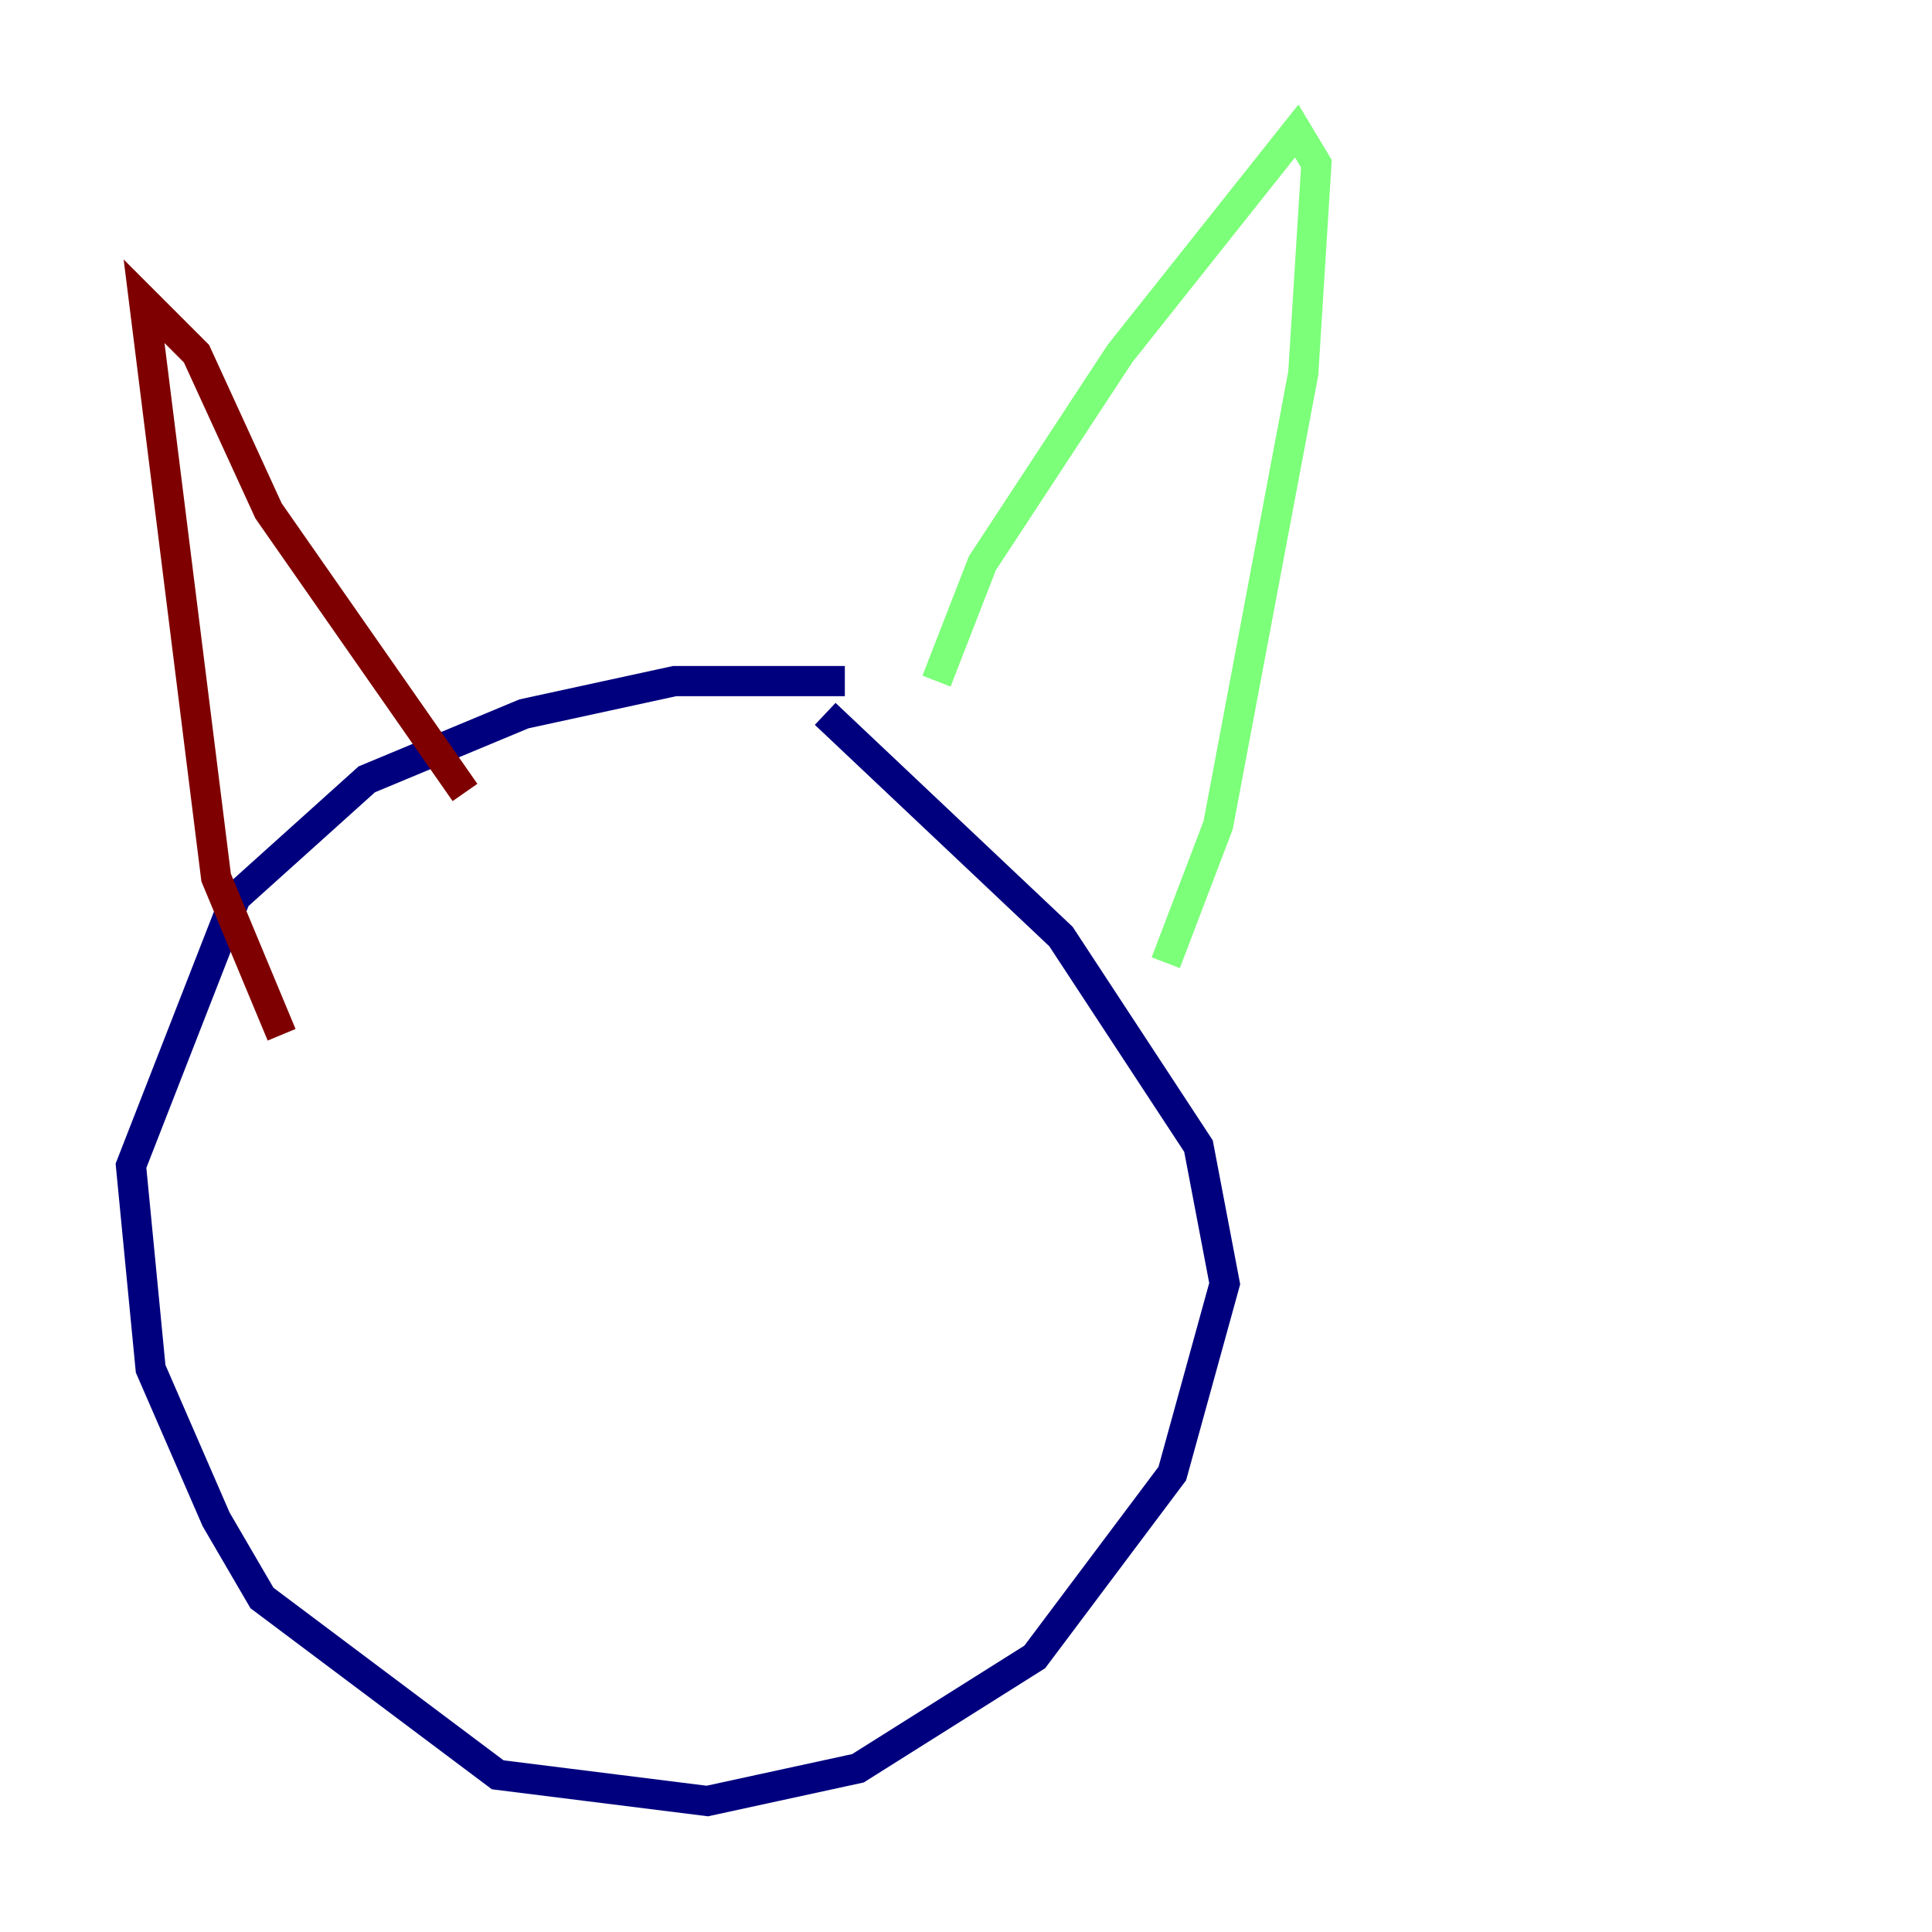<?xml version="1.0" encoding="utf-8" ?>
<svg baseProfile="tiny" height="128" version="1.2" viewBox="0,0,128,128" width="128" xmlns="http://www.w3.org/2000/svg" xmlns:ev="http://www.w3.org/2001/xml-events" xmlns:xlink="http://www.w3.org/1999/xlink"><defs /><polyline fill="none" points="55.973,45.125 44.691,45.125 34.712,47.295 24.298,51.634 15.62,59.444 8.678,77.234 9.98,90.685 14.319,100.664 17.356,105.871 32.976,117.586 46.861,119.322 56.841,117.153 68.556,109.776 77.668,97.627 81.139,85.044 79.403,75.932 70.291,62.047 54.671,47.295" stroke="#00007f" stroke-width="2" /><polyline fill="none" points="62.047,45.125 65.085,37.315 74.197,23.43 85.912,8.678 87.214,10.848 86.346,24.732 80.705,54.671 77.234,63.783" stroke="#7cff79" stroke-width="2" /><polyline fill="none" points="30.807,52.502 17.79,33.844 13.017,23.43 9.546,19.959 14.319,58.142 18.658,68.556" stroke="#7f0000" stroke-width="2" /></svg>